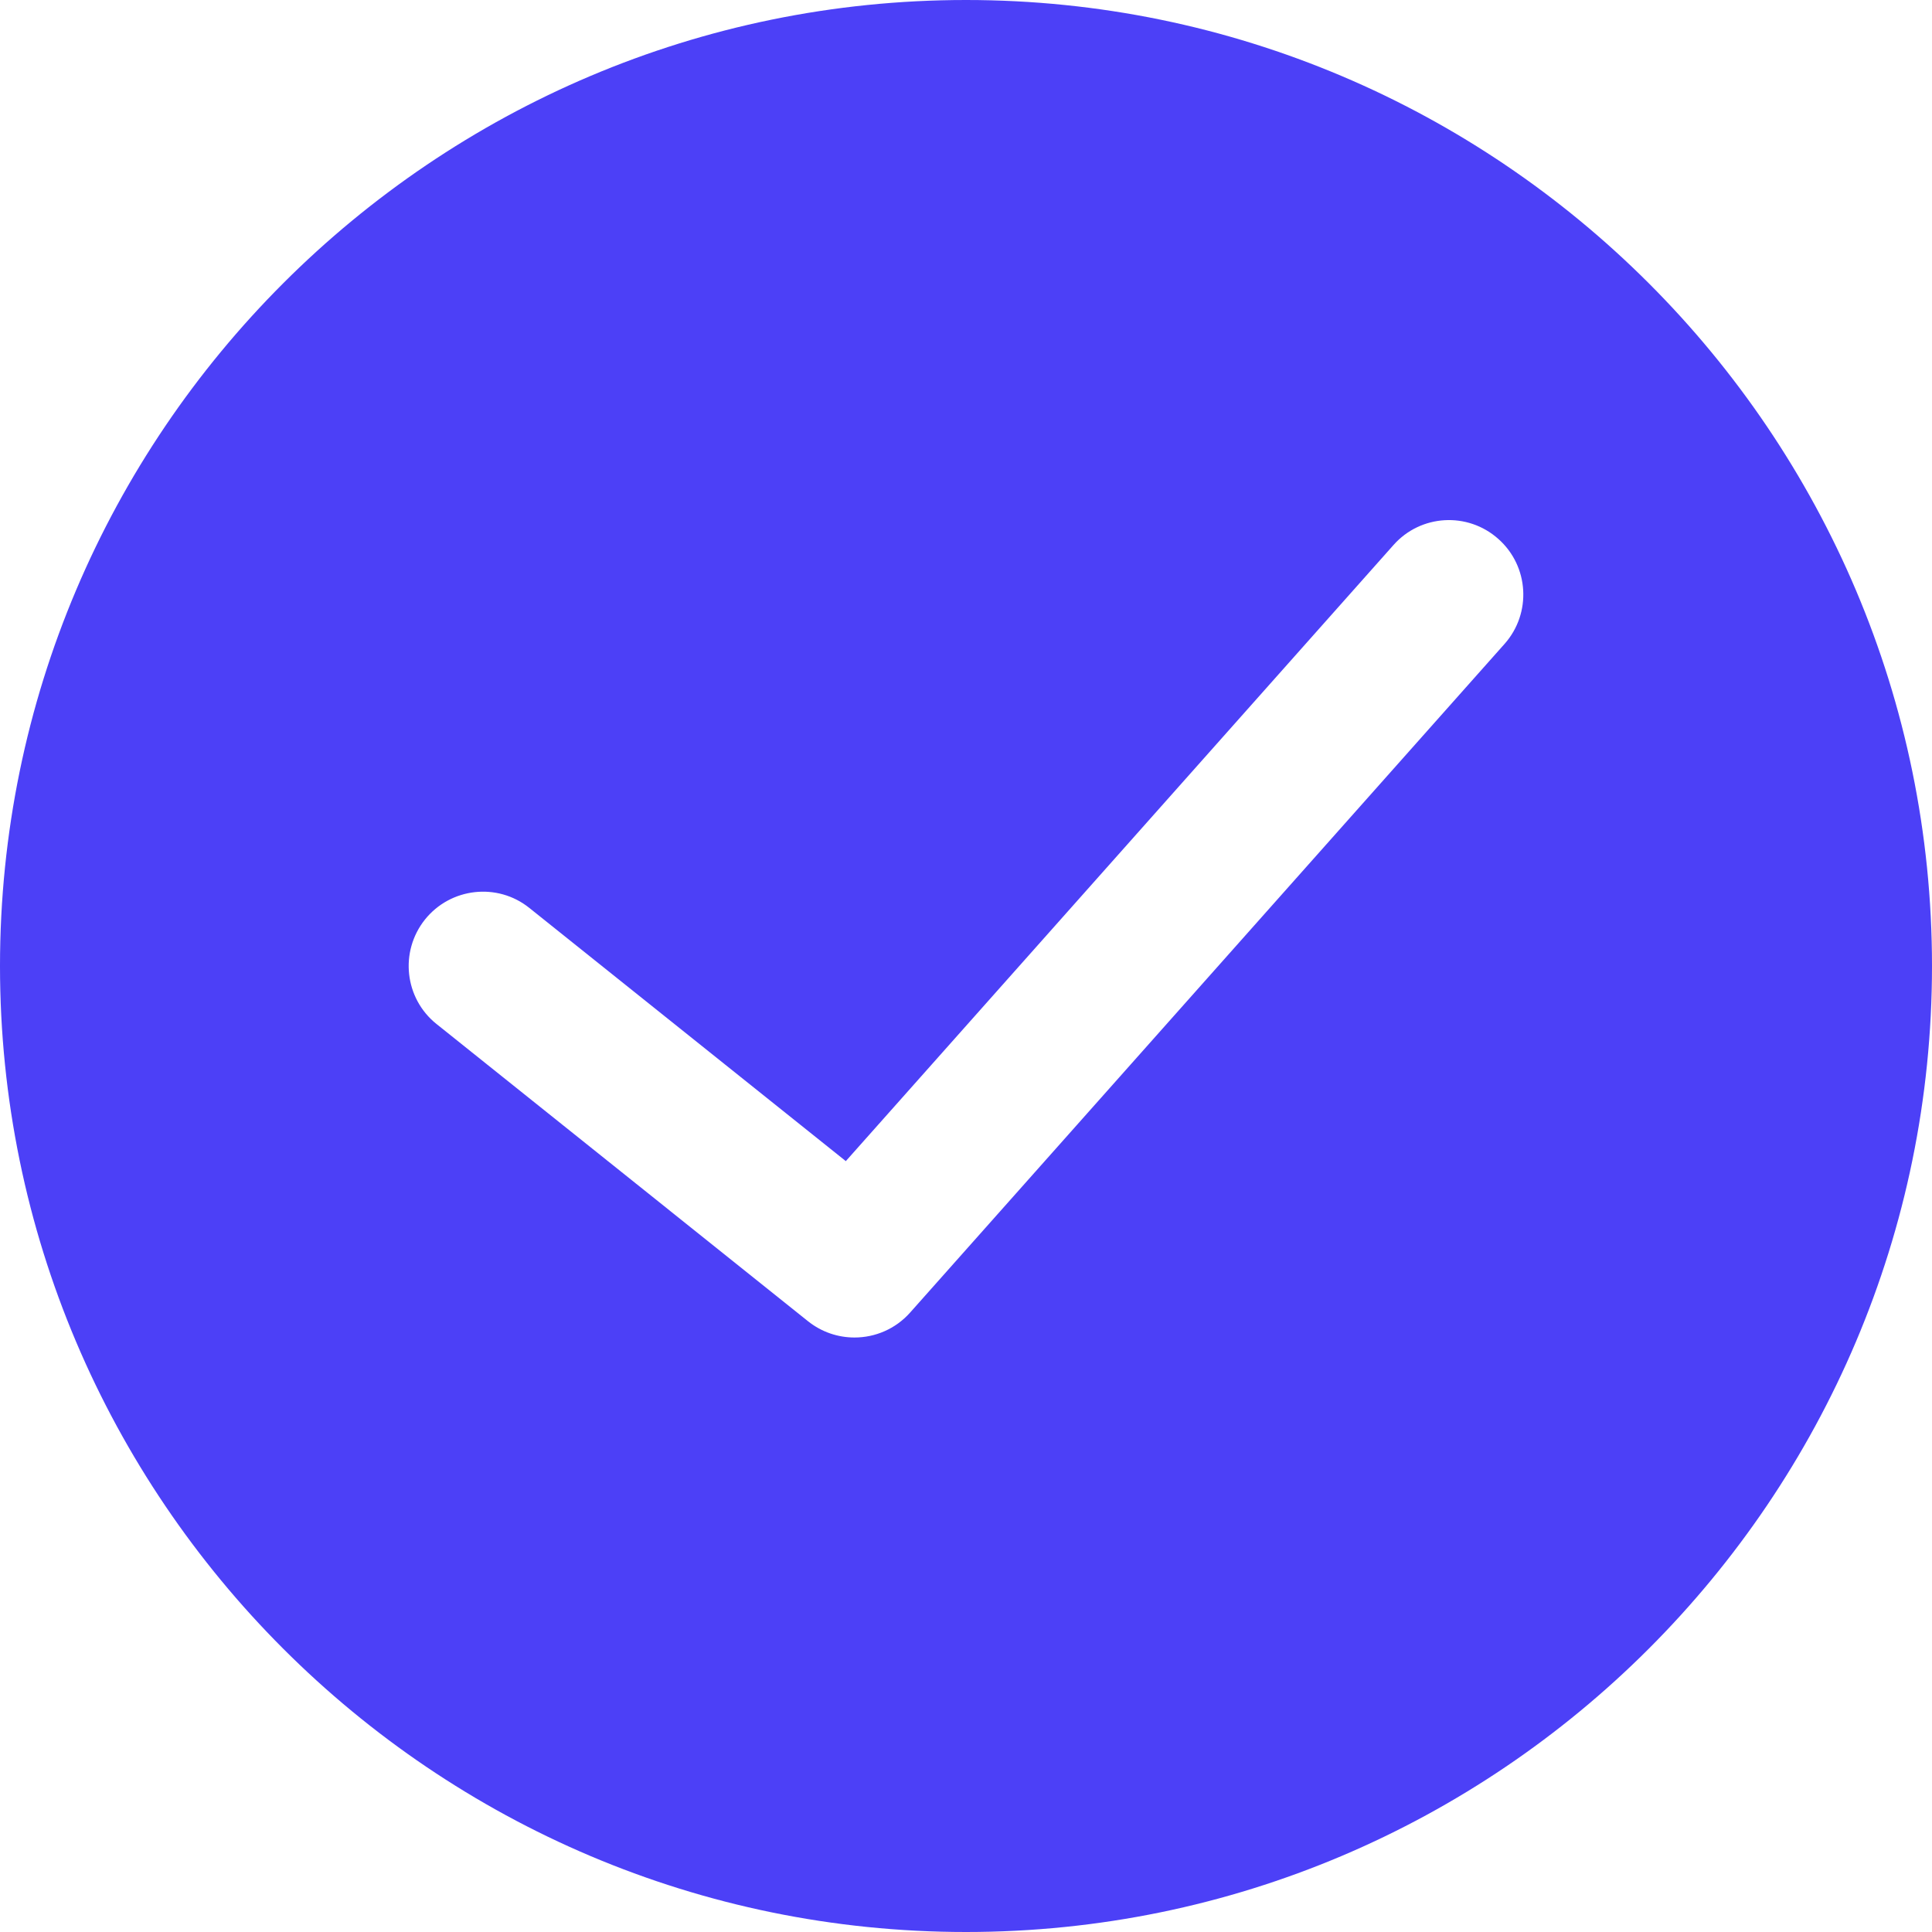 <svg width="24" height="24" viewBox="0 0 24 24" fill="none" xmlns="http://www.w3.org/2000/svg">
<path id="Exclude" fill-rule="evenodd" clip-rule="evenodd" d="M12 0C5.383 0 0 5.382 0 12C0 18.617 5.383 24 12 24C18.617 24 24 18.617 24 12C24 5.382 18.617 0 12 0ZM18.69 7.999L11.305 16.306C11.123 16.51 10.87 16.615 10.615 16.615C10.412 16.615 10.209 16.549 10.039 16.414L5.423 12.721C5.025 12.403 4.961 11.822 5.279 11.423C5.597 11.026 6.179 10.96 6.576 11.279L10.507 14.424L17.31 6.771C17.648 6.389 18.232 6.355 18.613 6.695C18.994 7.033 19.029 7.617 18.69 7.999Z" fill="#4C40F7"/>
</svg>
